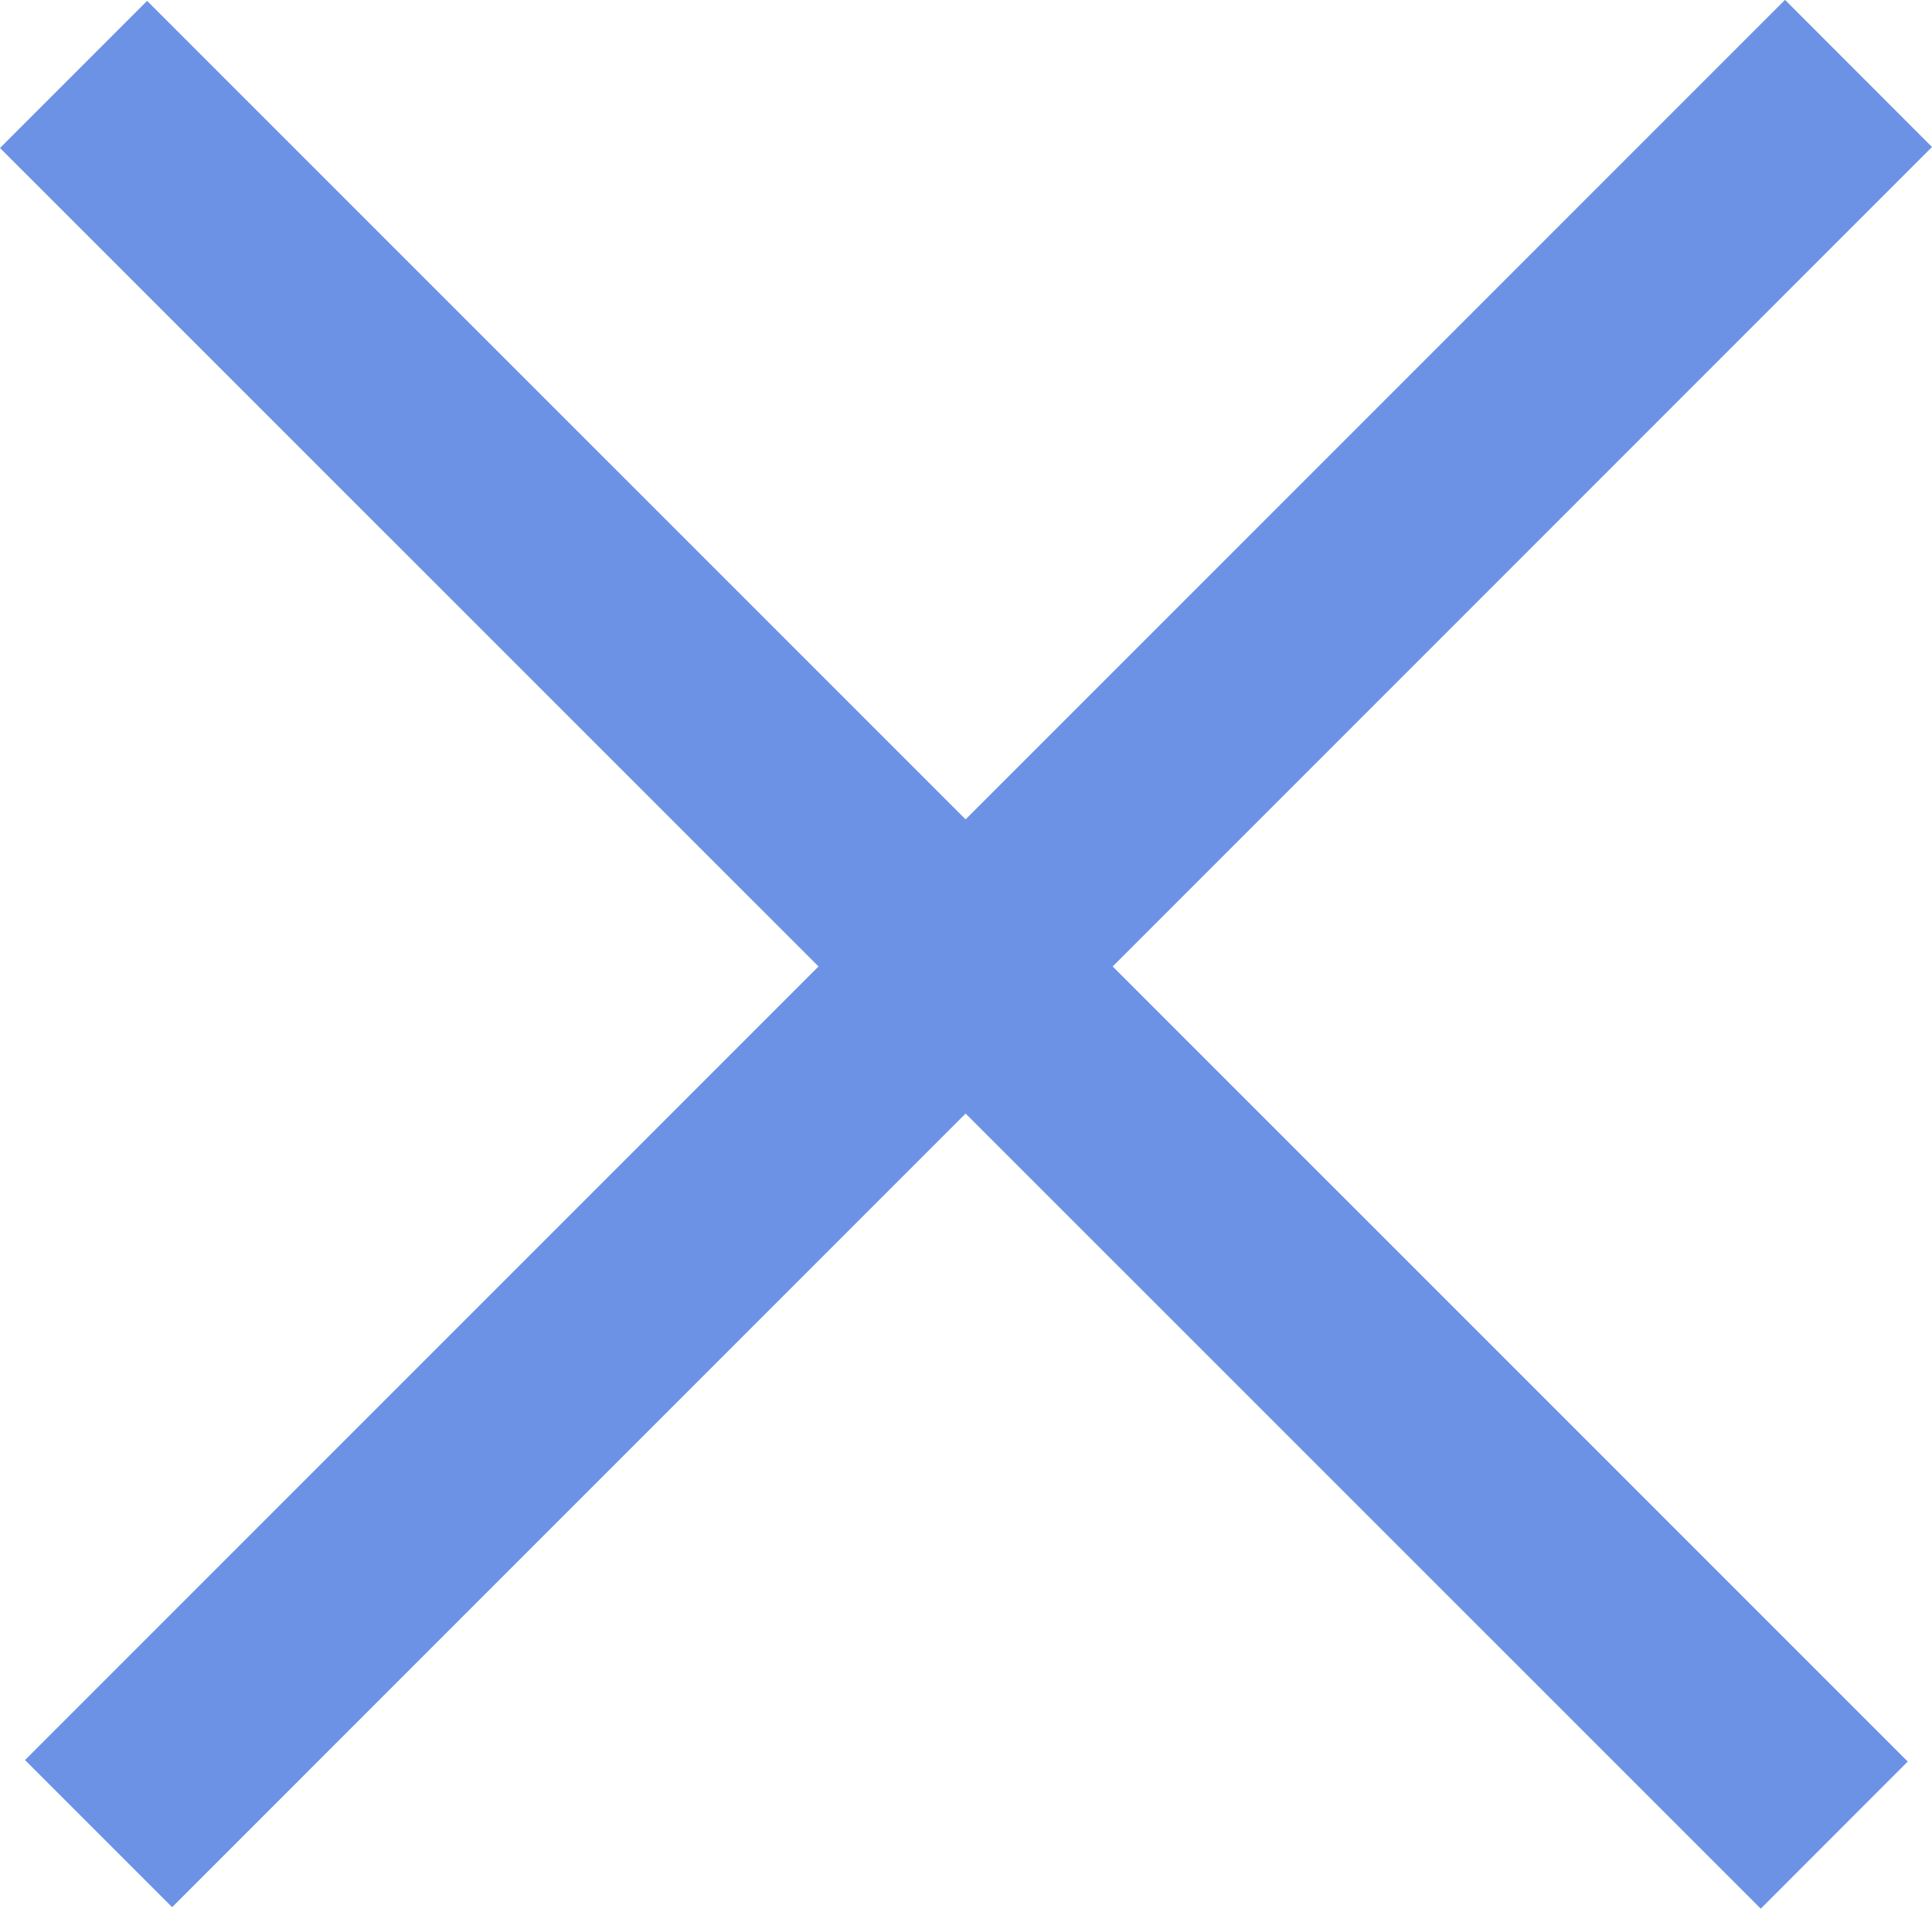 <svg xmlns="http://www.w3.org/2000/svg" width="15.603" height="15.413" viewBox="0 0 15.603 15.413">
    <defs>
        <style>
            .cls-1{fill:#6b92e5}
        </style>
    </defs>
    <g id="그룹_4188" transform="translate(-25 -266.527)">
        <g id="그룹_4185" transform="translate(-1428.941 -1322.245)">
            <g id="그룹_4134" transform="translate(1454.143 1588.772)">
                <path id="사각형_2232" d="M0 0H19.765V1.344H0z" class="cls-1" transform="rotate(-45 17.277 6.82)"/>
                <path id="패스_5190" d="M1455.429 1604.173l-1.188-1.188 14.214-14.214 1.187 1.188zm-.713-1.188l.713.713 13.739-13.739-.712-.713z" class="cls-1" transform="translate(-1454.241 -1588.772)"/>
            </g>
            <g id="그룹_4135" transform="translate(1453.941 1588.779)">
                <path id="사각형_2233" d="M0 0H1.344V19.772H0z" class="cls-1" transform="rotate(-45 1.553 .307)"/>
                <path id="패스_5191" d="M1468.161 1604.188l-14.22-14.218 1.188-1.188 14.219 14.218zm-13.745-14.218l13.745 13.743.712-.713-13.744-13.743z" class="cls-1" transform="translate(-1453.941 -1588.782)"/>
            </g>
        </g>
    </g>
</svg>
